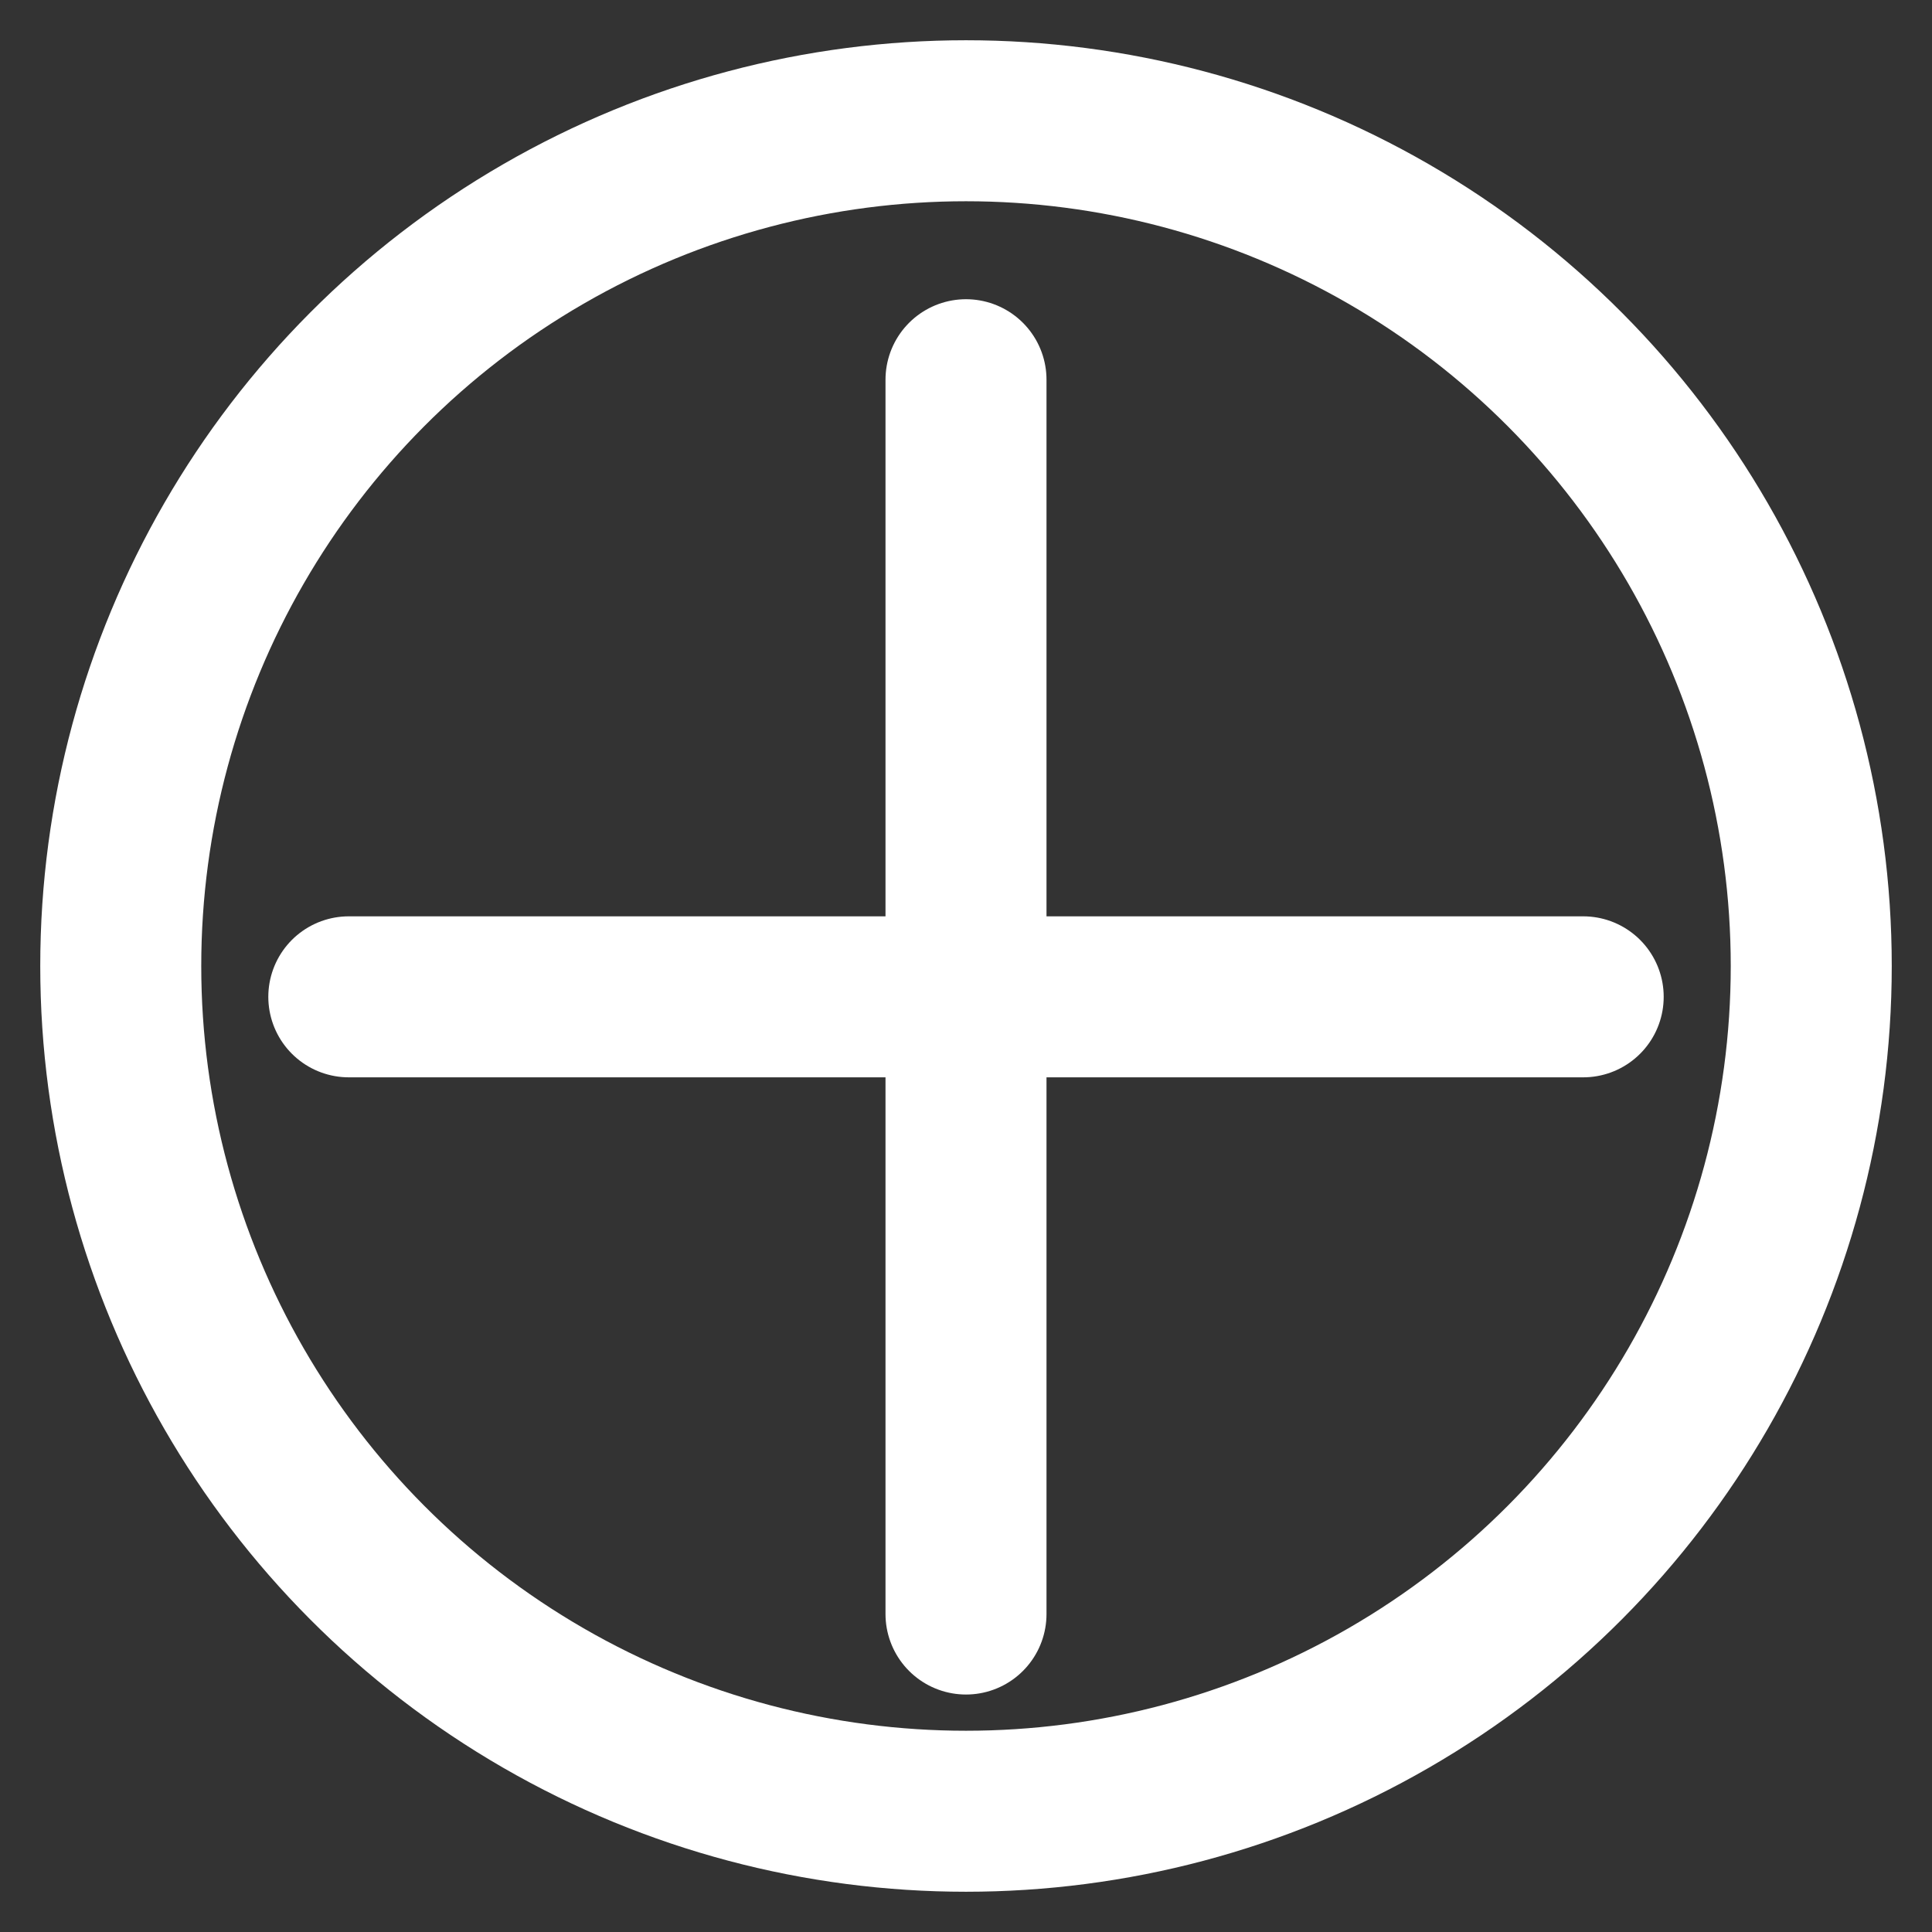 <svg width="24" height="24" viewBox="0 0 24 24" fill="none" xmlns="http://www.w3.org/2000/svg">
<rect x="0" y="0" width="24" height="24" fill="#333333" stroke="none"/>
<circle cx="12" cy="12" r="10.5" stroke="white" stroke-width="2"/>
<path d="M12 20.05V12.383M12 12.383V4.717M12 12.383H19.667M12 12.383H4.333" stroke="white" stroke-width="2" stroke-linecap="round"/>
</svg>

